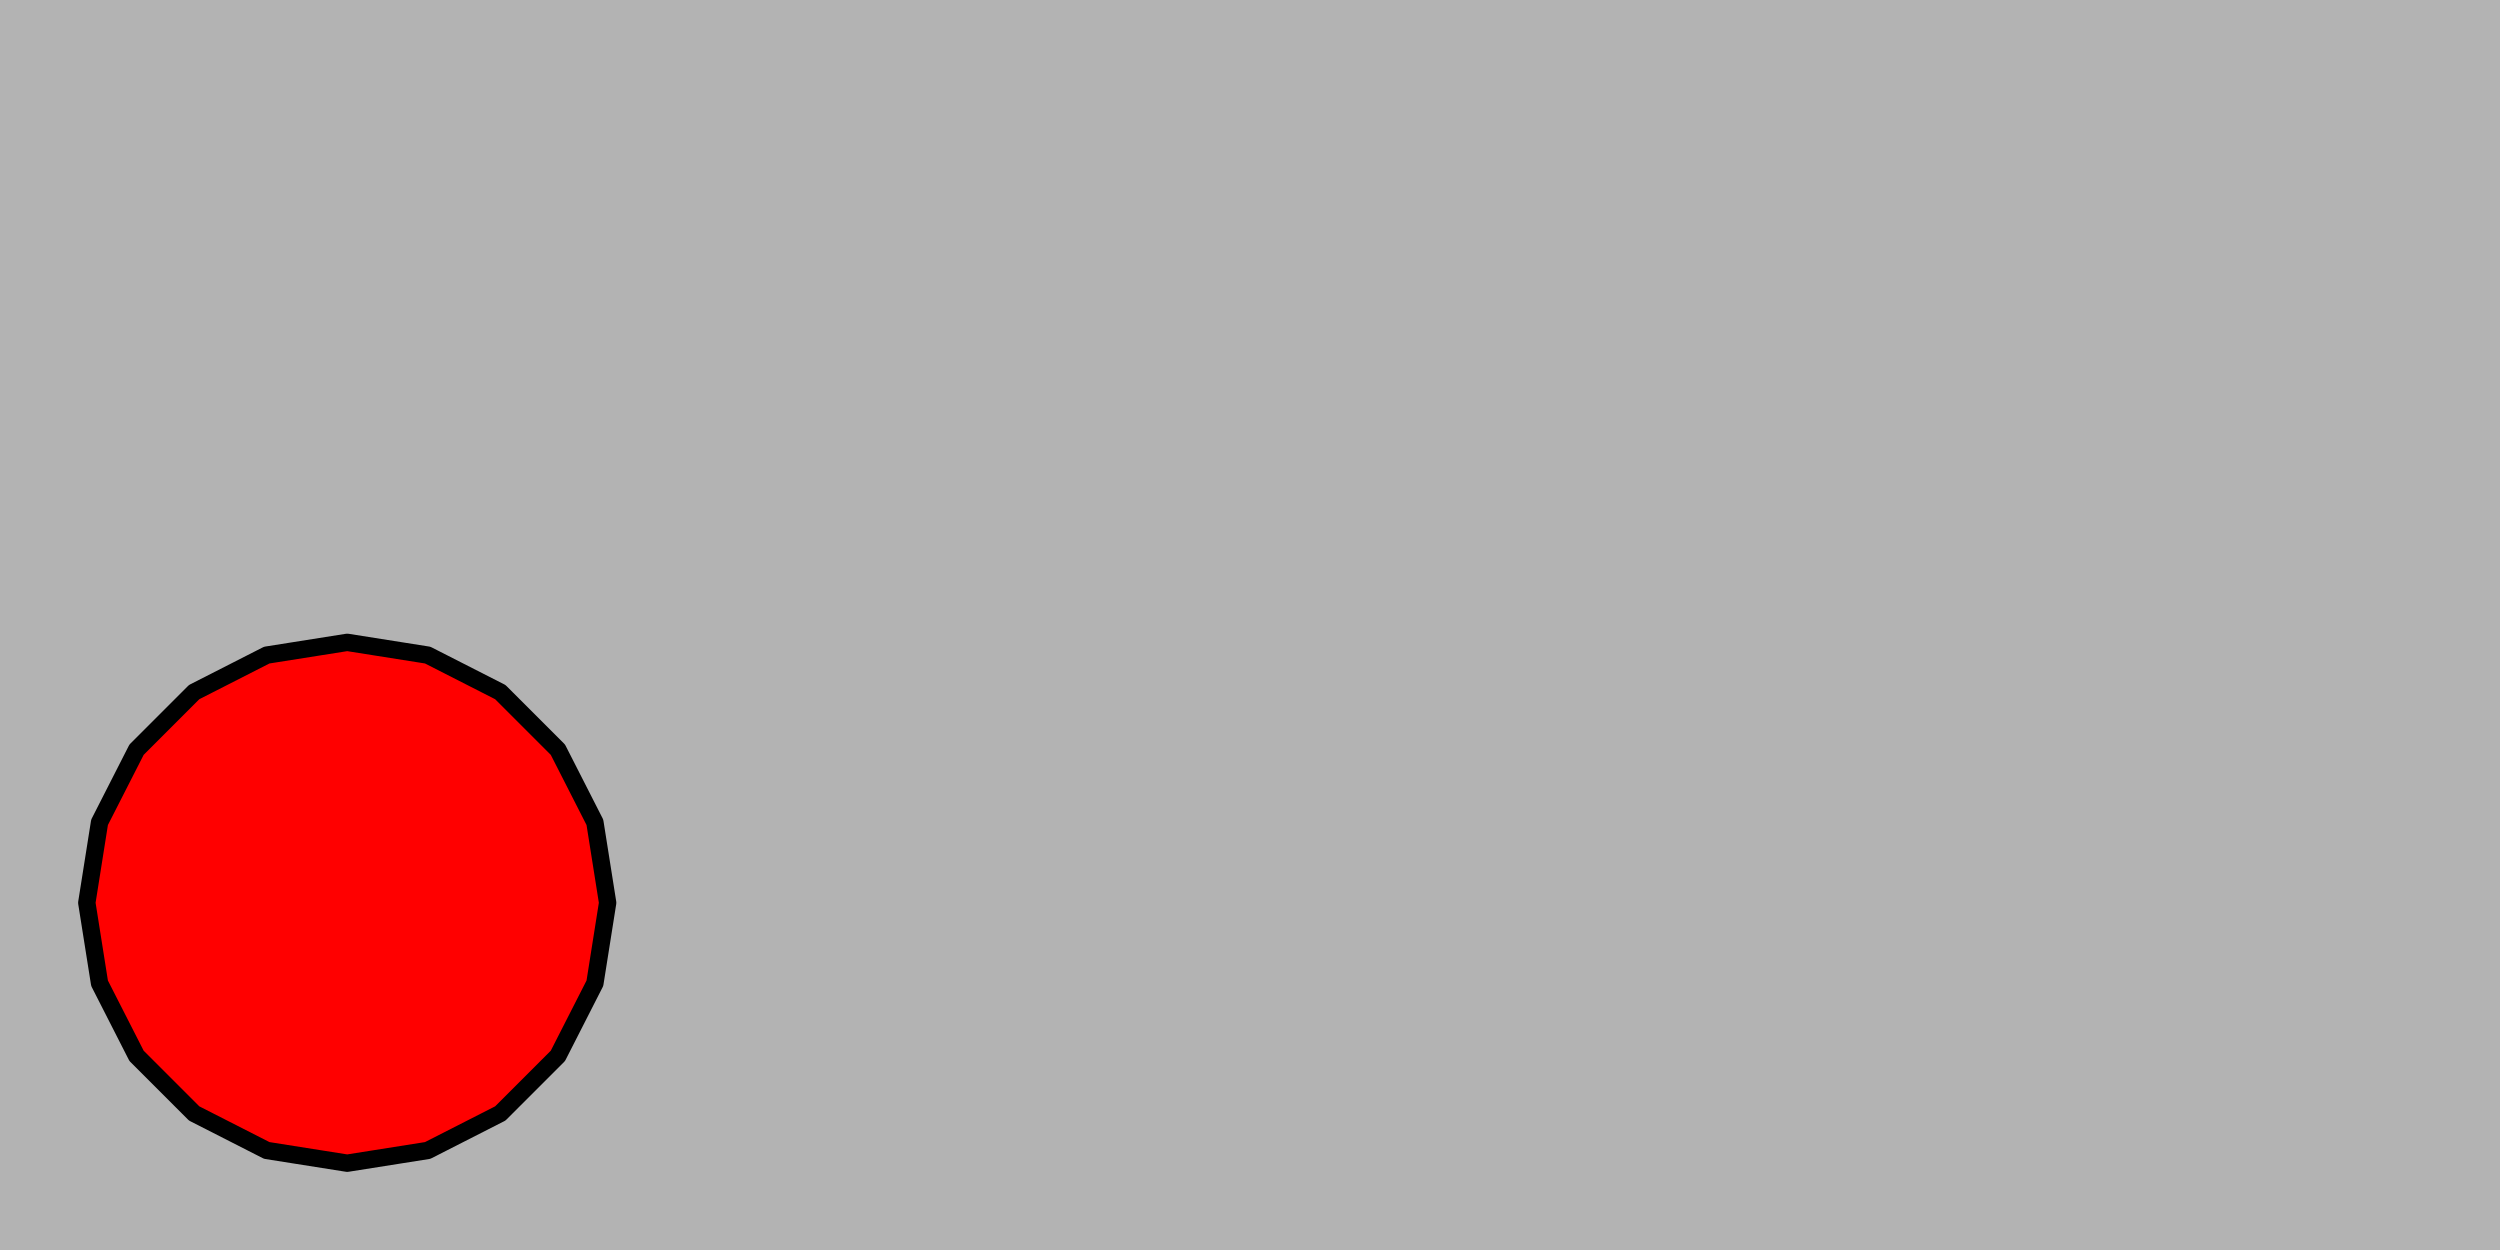 <?xml version="1.0" encoding="utf-8" standalone="no"?>
<!DOCTYPE svg PUBLIC "-//W3C//DTD SVG 1.1//EN"
  "http://www.w3.org/Graphics/SVG/1.1/DTD/svg11.dtd">
<!-- Created with matplotlib (http://matplotlib.org/) -->
<svg height="72pt" version="1.1" viewBox="0 0 144 72" width="144pt" xmlns="http://www.w3.org/2000/svg" xmlns:xlink="http://www.w3.org/1999/xlink">
 <defs>
  <style type="text/css">
*{stroke-linecap:square;stroke-linejoin:round;}
  </style>
 </defs>
 <g id="figure_1">
  <g id="patch_1">
   <path d="
M0 72
L144 72
L144 0
L0 0
z
" style="opacity:0.3;"/>
  </g>
  <g id="patch_2">
   <path d="
M20 37
L15.365 37.734
L11.183 39.865
L7.865 43.183
L5.734 47.365
L5 52
L5.734 56.635
L7.865 60.817
L11.183 64.135
L15.365 66.266
L20 67
L24.635 66.266
L28.817 64.135
L32.135 60.817
L34.266 56.635
L35 52
L34.266 47.365
L32.135 43.183
L28.817 39.865
L24.635 37.734
z
" style="fill:#ff0000;stroke:#000000;"/>
  </g>
 </g>
</svg>
